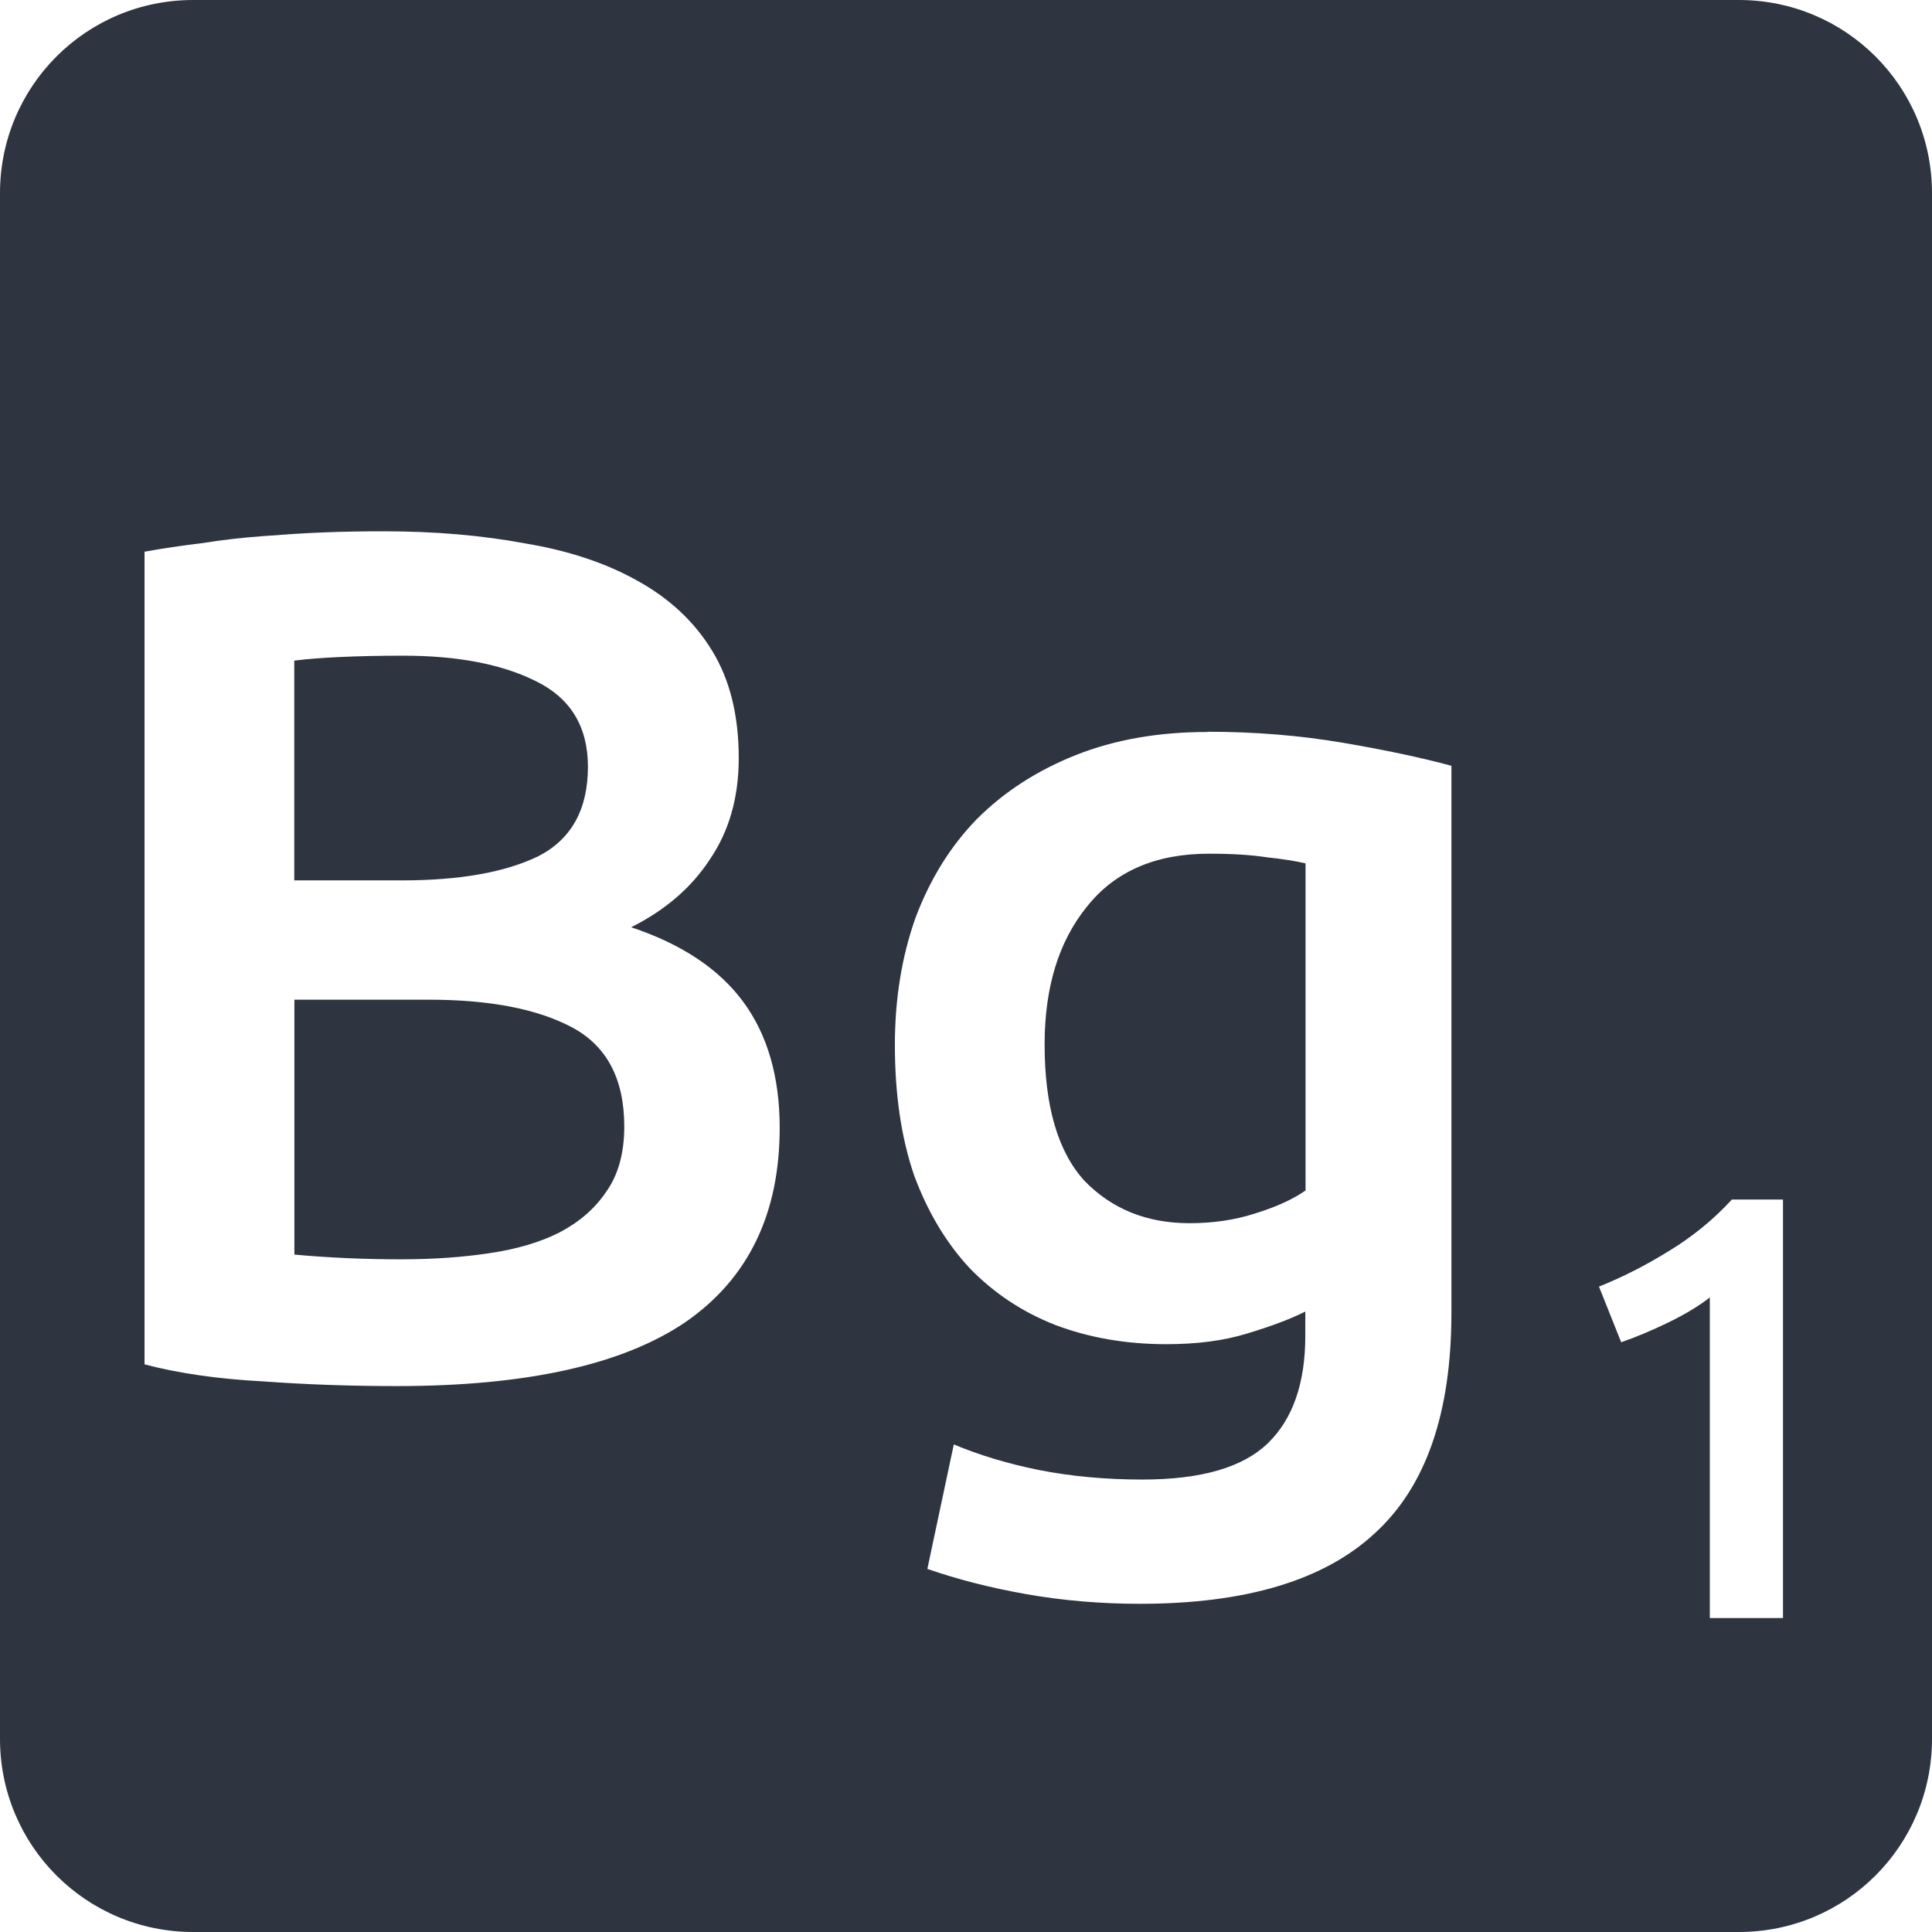 <svg viewBox="0 0 16 16" xmlns="http://www.w3.org/2000/svg">
 <path d="m1.6 0c-0.886 0-1.6 0.714-1.6 1.6v12.8c0 0.886 0.714 1.6 1.6 1.6h12.8c0.886 0 1.6-0.714 1.6-1.6v-12.8c0-0.886-0.714-1.6-1.6-1.6h-12.8zm1.578 4.4c0.42 0 0.81 0.033 1.17 0.1 0.36 0.06 0.67 0.163 0.93 0.309 0.267 0.147 0.474 0.341 0.62 0.581 0.147 0.24 0.22 0.536 0.22 0.889 0 0.327-0.081 0.607-0.241 0.841-0.153 0.233-0.37 0.419-0.65 0.559 0.42 0.14 0.73 0.347 0.93 0.62s0.3 0.621 0.3 1.041c0 0.713-0.26 1.249-0.78 1.609-0.52 0.353-1.317 0.53-2.391 0.53-0.367 0-0.736-0.012-1.109-0.039-0.373-0.02-0.7-0.067-0.98-0.141v-6.73c0.147-0.027 0.304-0.05 0.47-0.07 0.167-0.027 0.336-0.046 0.509-0.059s0.343-0.025 0.509-0.031c0.173-7e-3 0.337-9e-3 0.491-9e-3zm0.159 1.03c-0.193 0-0.365 4e-3 -0.519 0.011-0.147 7e-3 -0.275 0.016-0.381 0.03v1.82h0.891c0.48 0 0.856-0.067 1.13-0.2 0.273-0.14 0.411-0.387 0.411-0.741 0-0.333-0.145-0.569-0.431-0.709-0.28-0.14-0.647-0.211-1.1-0.211zm6.663 0.63c0.393 0 0.767 0.031 1.12 0.091s0.653 0.124 0.9 0.191v4.53c0 0.833-0.212 1.443-0.639 1.83-0.42 0.387-1.067 0.58-1.941 0.58-0.32 0-0.634-0.026-0.941-0.08-0.3-0.053-0.572-0.123-0.819-0.209l0.219-1.031c0.207 0.087 0.44 0.158 0.7 0.211 0.267 0.053 0.554 0.08 0.861 0.08 0.487 0 0.832-0.1 1.039-0.3s0.311-0.497 0.311-0.891v-0.2c-0.12 0.06-0.28 0.121-0.48 0.181-0.193 0.06-0.417 0.089-0.67 0.089-0.333 0-0.64-0.053-0.92-0.159-0.273-0.107-0.509-0.264-0.709-0.47-0.193-0.207-0.348-0.464-0.461-0.77-0.107-0.313-0.159-0.673-0.159-1.08 0-0.38 0.057-0.73 0.17-1.05 0.12-0.32 0.289-0.594 0.509-0.82 0.227-0.227 0.5-0.403 0.82-0.53s0.682-0.191 1.089-0.191zm0.011 1.01c-0.44 0-0.778 0.146-1.01 0.439-0.233 0.287-0.35 0.667-0.35 1.141 0 0.513 0.111 0.89 0.331 1.13 0.227 0.233 0.515 0.35 0.869 0.35 0.193 0 0.374-0.026 0.541-0.08 0.173-0.053 0.314-0.117 0.42-0.191v-2.709c-0.087-0.02-0.194-0.037-0.32-0.05-0.127-0.02-0.286-0.03-0.48-0.03zm-7.573 1.209v2.111c0.14 0.013 0.29 0.023 0.45 0.03s0.307 9e-3 0.441 9e-3c0.26 0 0.5-0.017 0.72-0.05 0.227-0.033 0.42-0.09 0.58-0.17 0.167-0.087 0.297-0.199 0.391-0.339 0.1-0.14 0.15-0.321 0.15-0.541 0-0.393-0.145-0.667-0.431-0.82-0.287-0.153-0.682-0.23-1.189-0.23h-1.111zm11.903 1.655h0.425v3.466h-0.606v-2.655c-0.09 0.07-0.202 0.138-0.339 0.205s-0.269 0.122-0.395 0.166l-0.184-0.461c0.193-0.077 0.386-0.175 0.58-0.295 0.197-0.12 0.37-0.262 0.52-0.425z" fill="#2e3440"/>
</svg>
